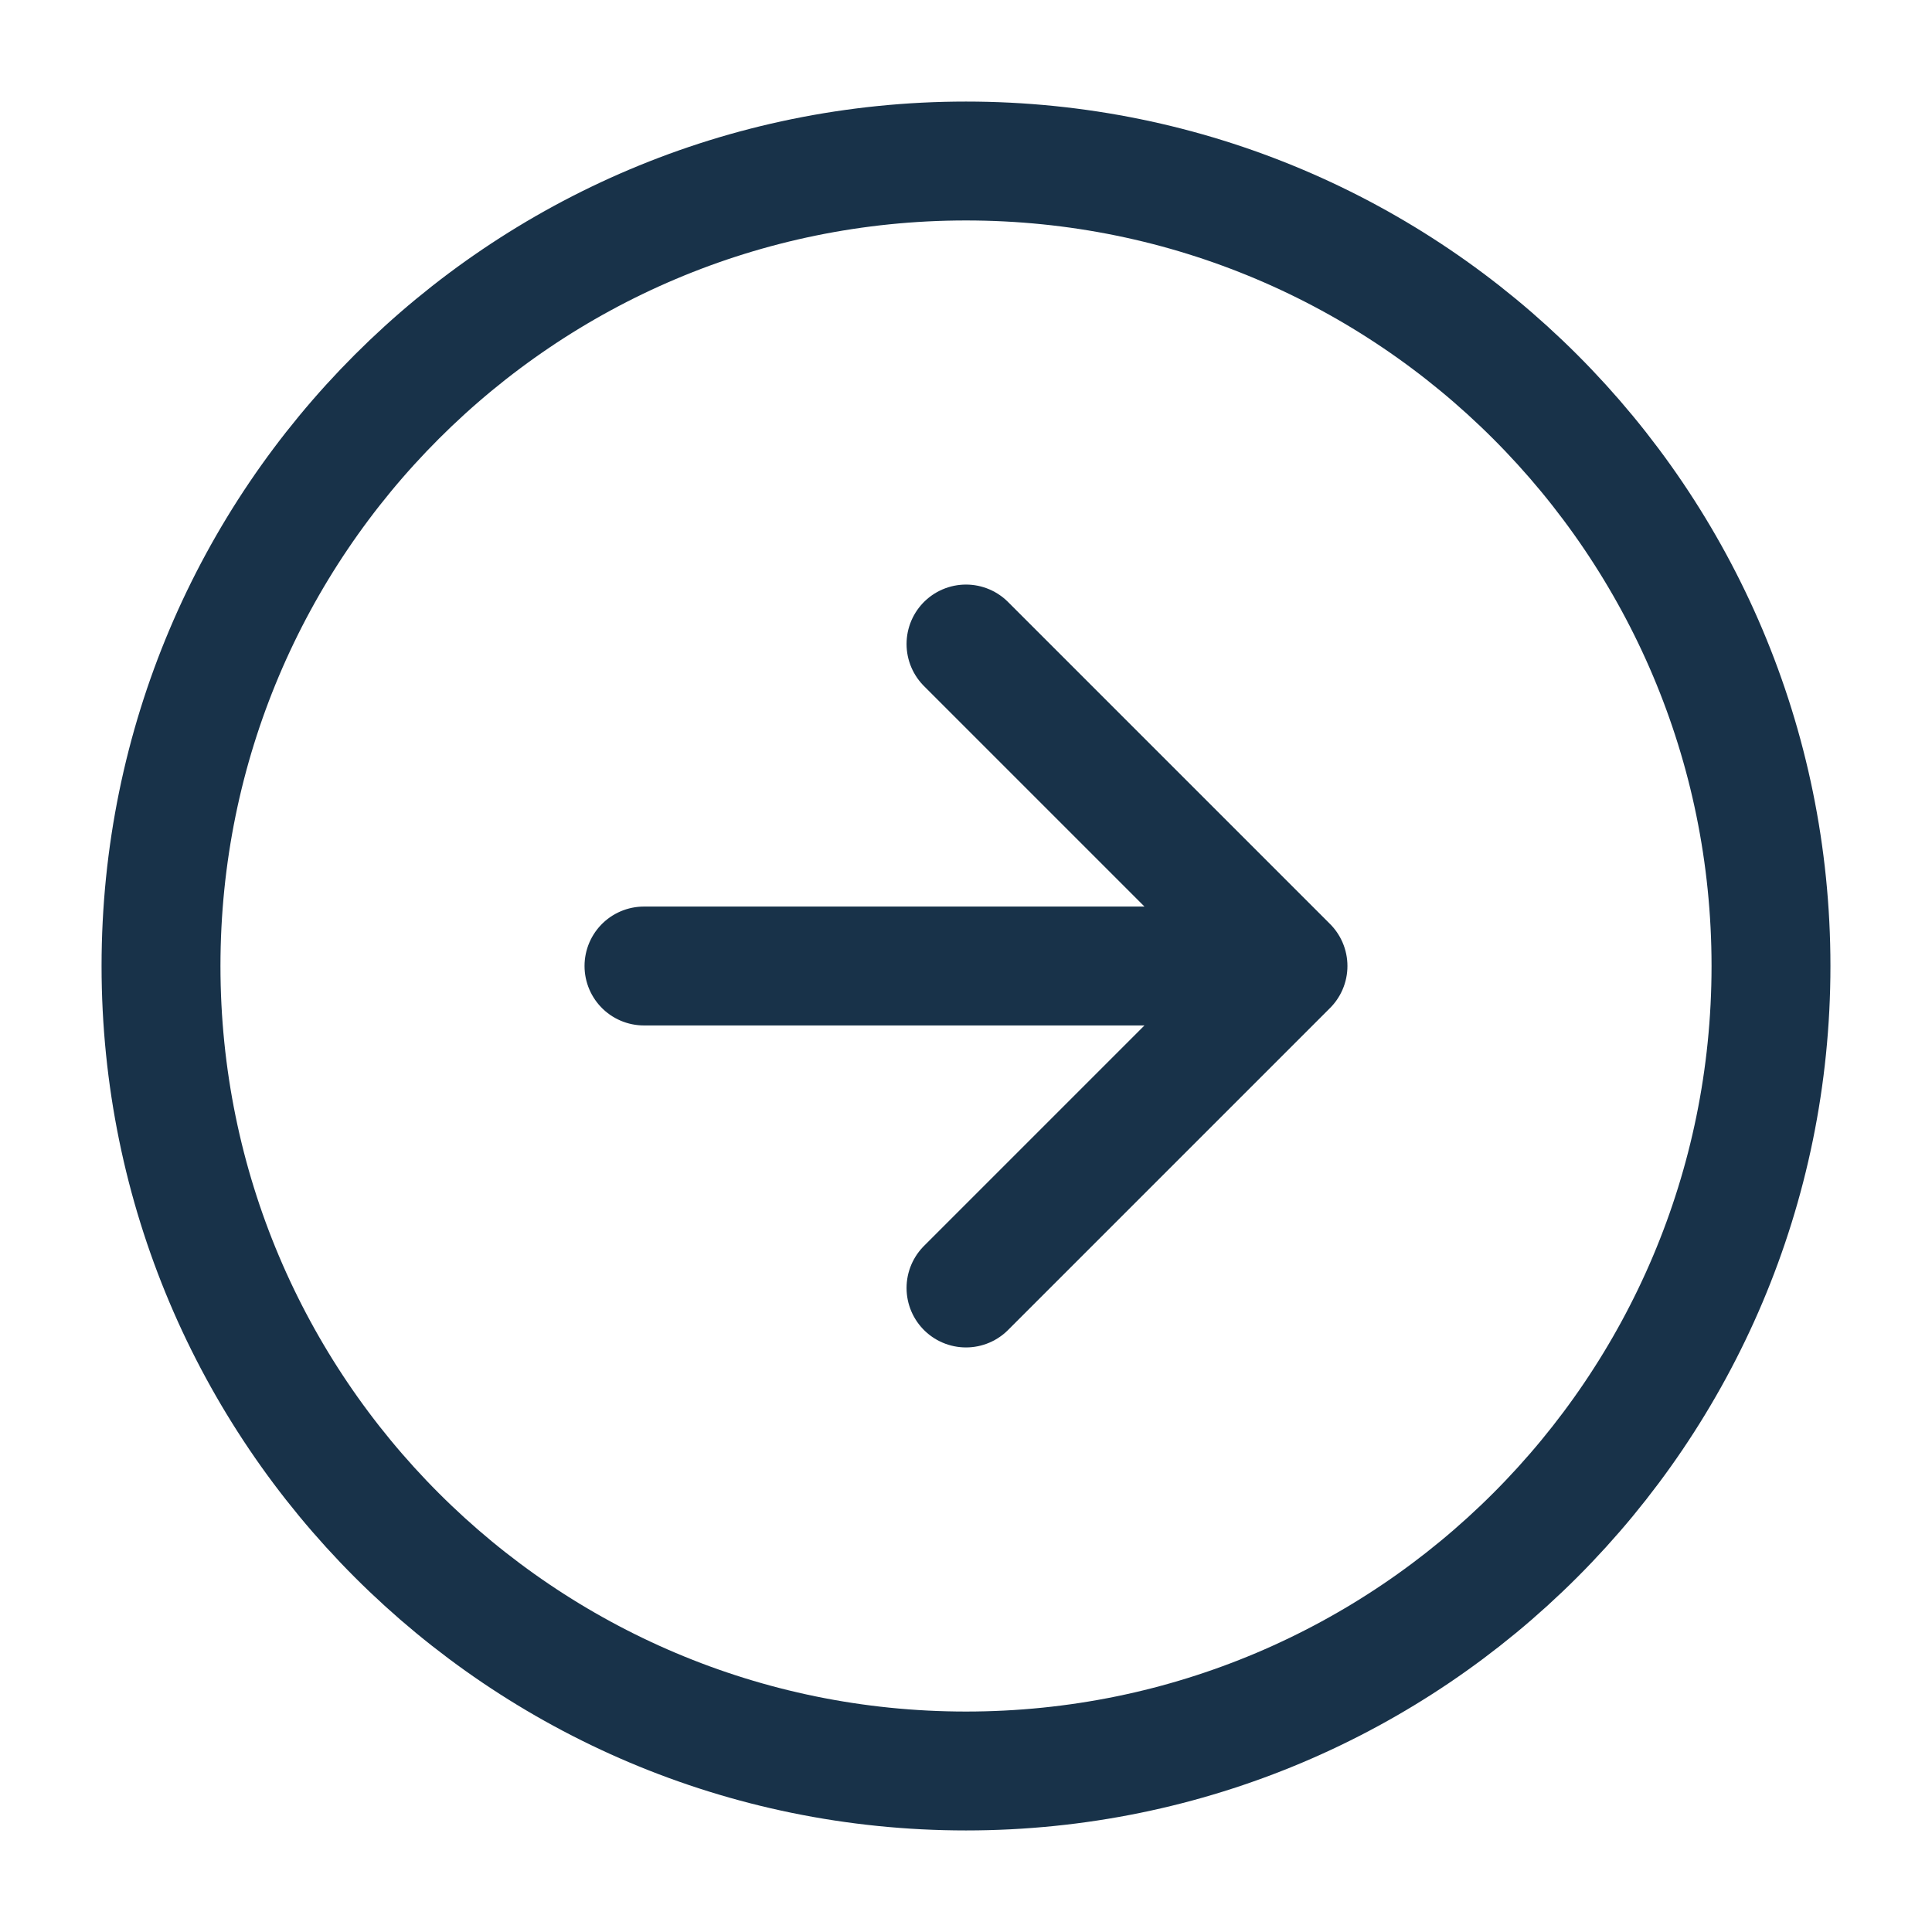 <svg width="65" height="65" viewBox="0 0 65 65" fill="none" xmlns="http://www.w3.org/2000/svg">
<path d="M32.5 43.333L43.333 32.5M43.333 32.5L32.5 21.667M43.333 32.5H21.666M59.583 32.5C59.583 47.458 47.458 59.583 32.5 59.583C17.542 59.583 5.417 47.458 5.417 32.5C5.417 17.542 17.542 5.417 32.5 5.417C47.458 5.417 59.583 17.542 59.583 32.5Z" stroke="#183249" stroke-width="4" stroke-linecap="round" stroke-linejoin="round"/>
</svg>
